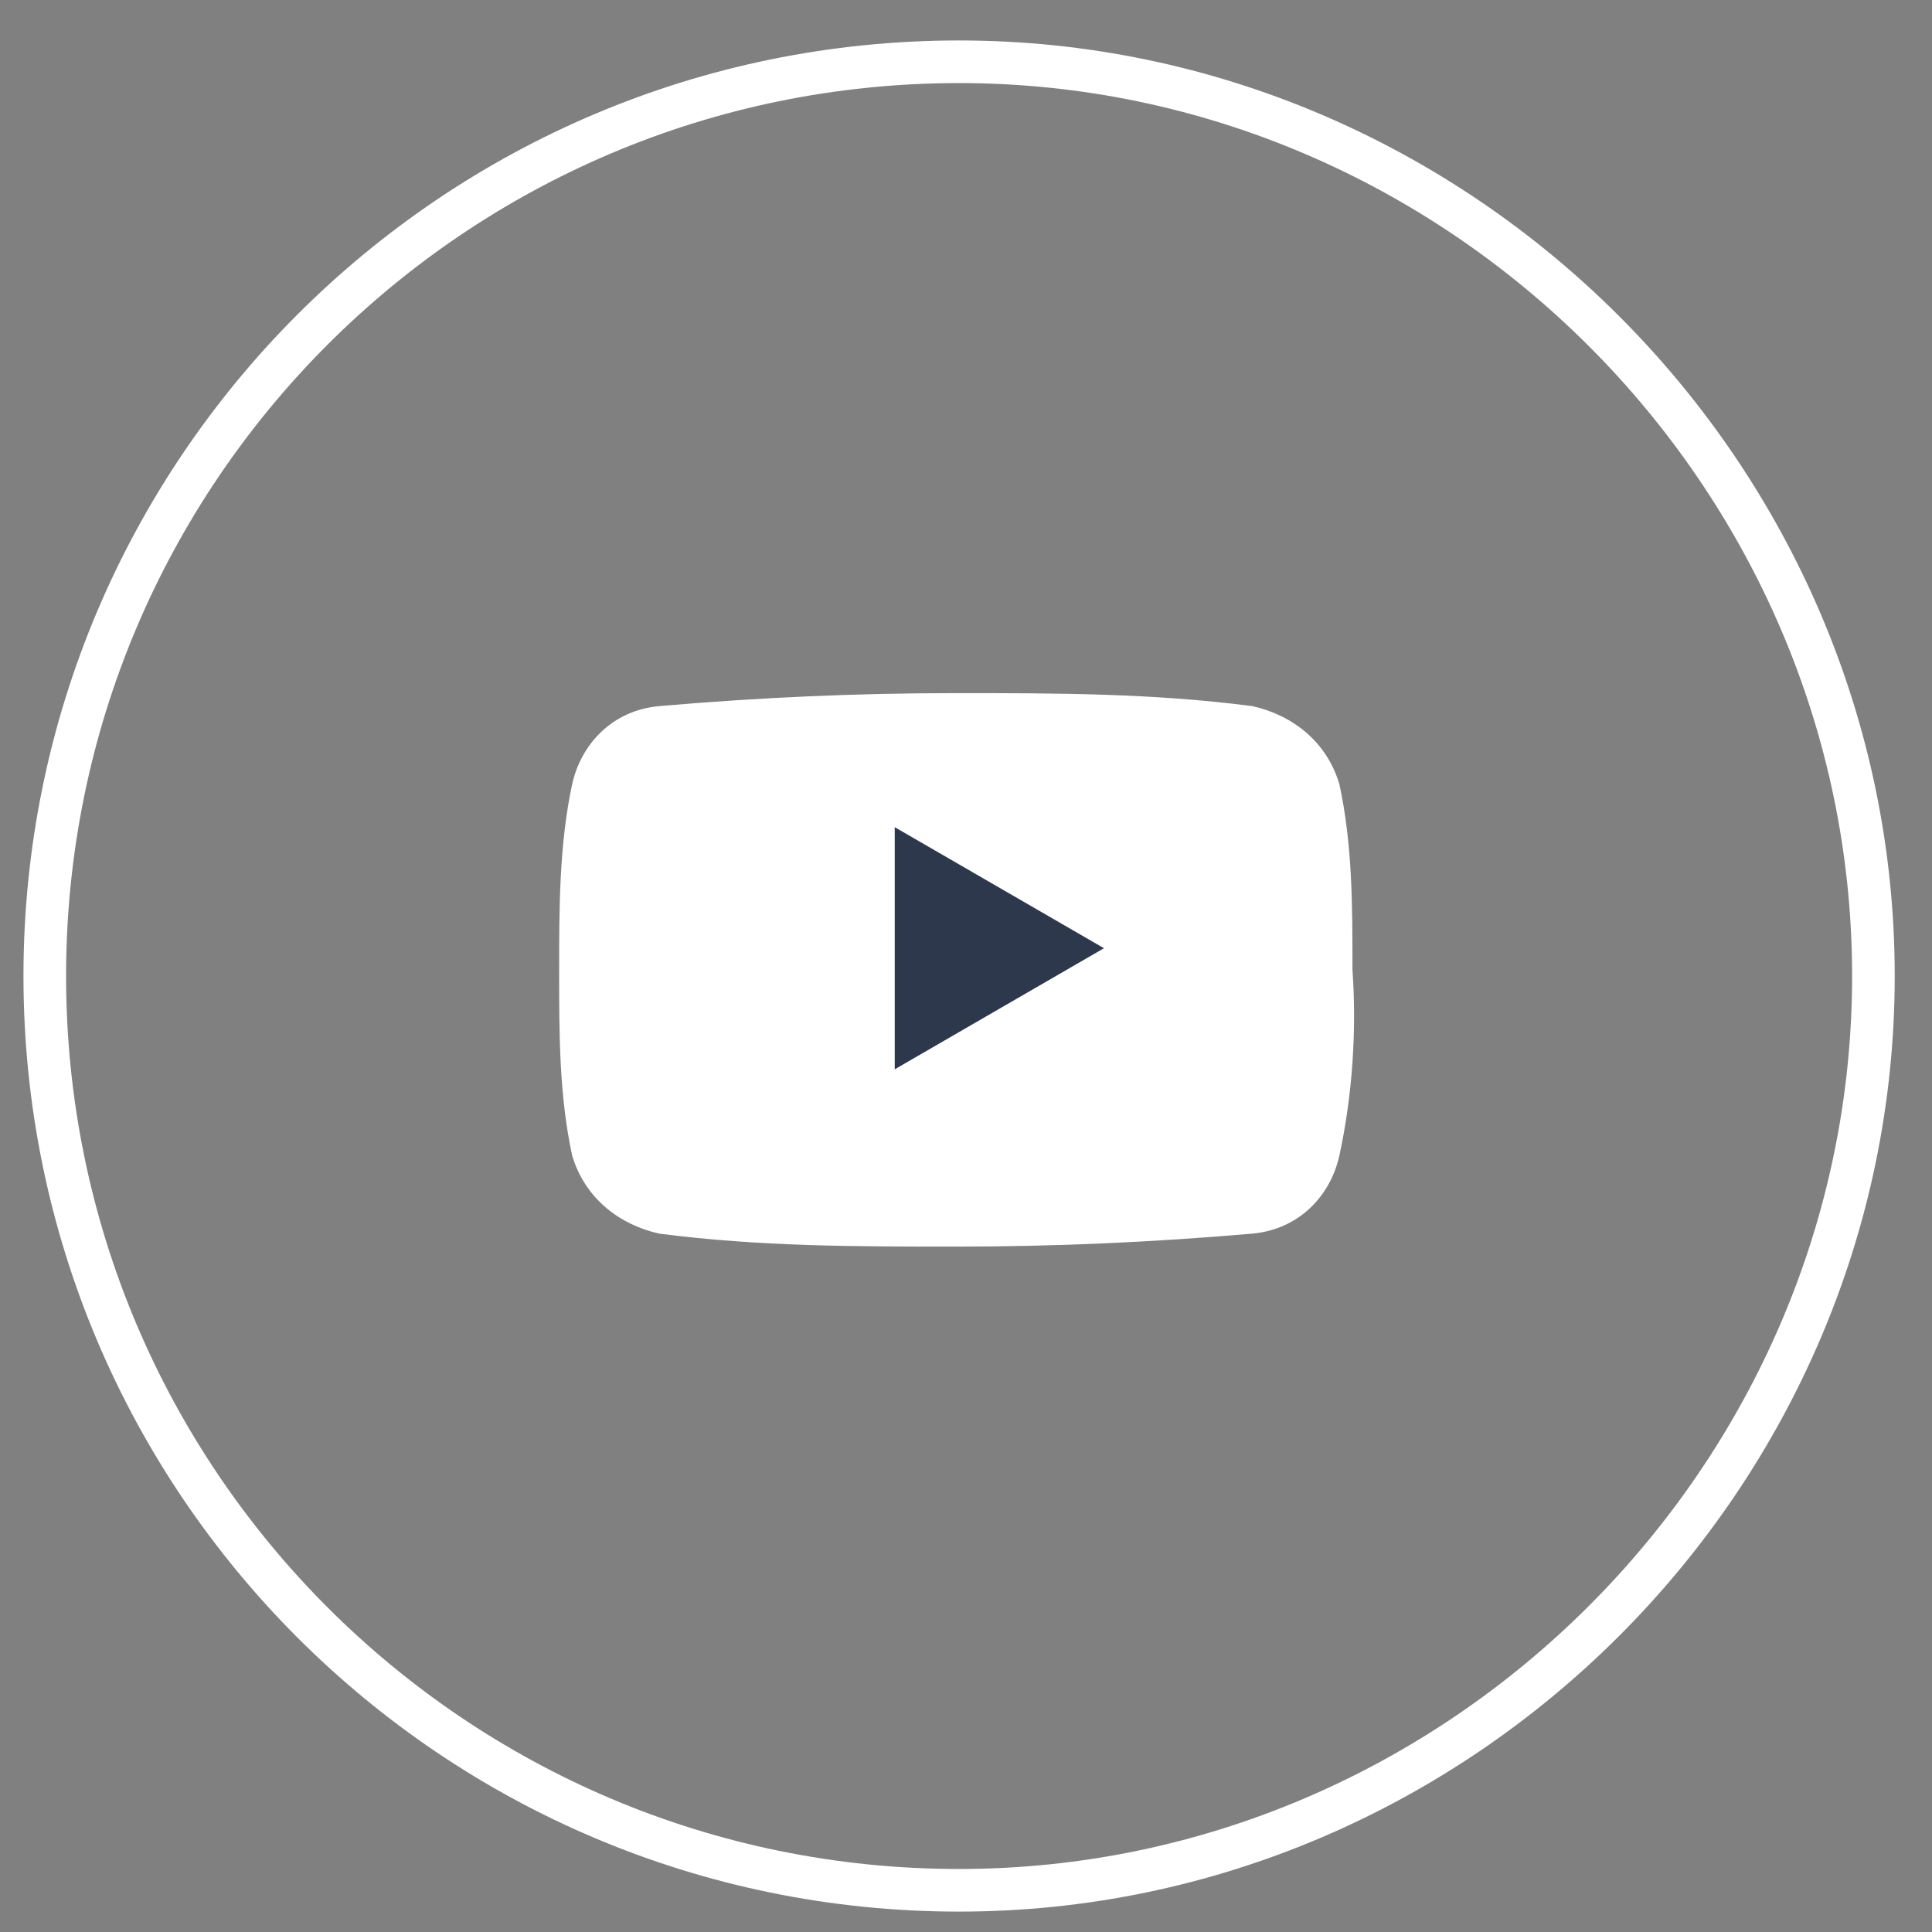 <svg width="34" height="34" viewBox="0 0 34 34" fill="none" xmlns="http://www.w3.org/2000/svg">
<rect x="0" y="0" width="34" height="34" fill="#808080" stroke="none"/>
<path d="M16.879 1.087C7.991 1.087 0.788 8.289 0.788 17.177C0.788 26.064 7.991 33.266 16.879 33.266C25.69 33.266 32.969 25.988 32.969 17.177C32.969 8.366 25.69 1.087 16.879 1.087Z" stroke="white" stroke-width="0.75" stroke-miterlimit="10"/>
<path d="M23.57 20.34C23.417 21.025 22.88 21.634 22.036 21.71C20.272 21.862 18.584 21.938 16.82 21.938C15.056 21.938 13.368 21.938 11.604 21.71C10.914 21.558 10.3 21.101 10.07 20.34C9.84 19.275 9.84 18.209 9.84 17.068C9.84 16.003 9.84 14.861 10.07 13.796C10.223 13.111 10.76 12.502 11.604 12.426C13.368 12.274 15.056 12.198 16.82 12.198C18.584 12.198 20.272 12.198 22.036 12.426C22.727 12.578 23.34 13.035 23.57 13.796C23.801 14.861 23.801 15.927 23.801 17.068C23.877 18.133 23.801 19.275 23.57 20.34Z" fill="white"/>
<path d="M15.746 18.818L19.428 16.687L15.746 14.557V18.818Z" fill="#2E384D"/>
</svg>
